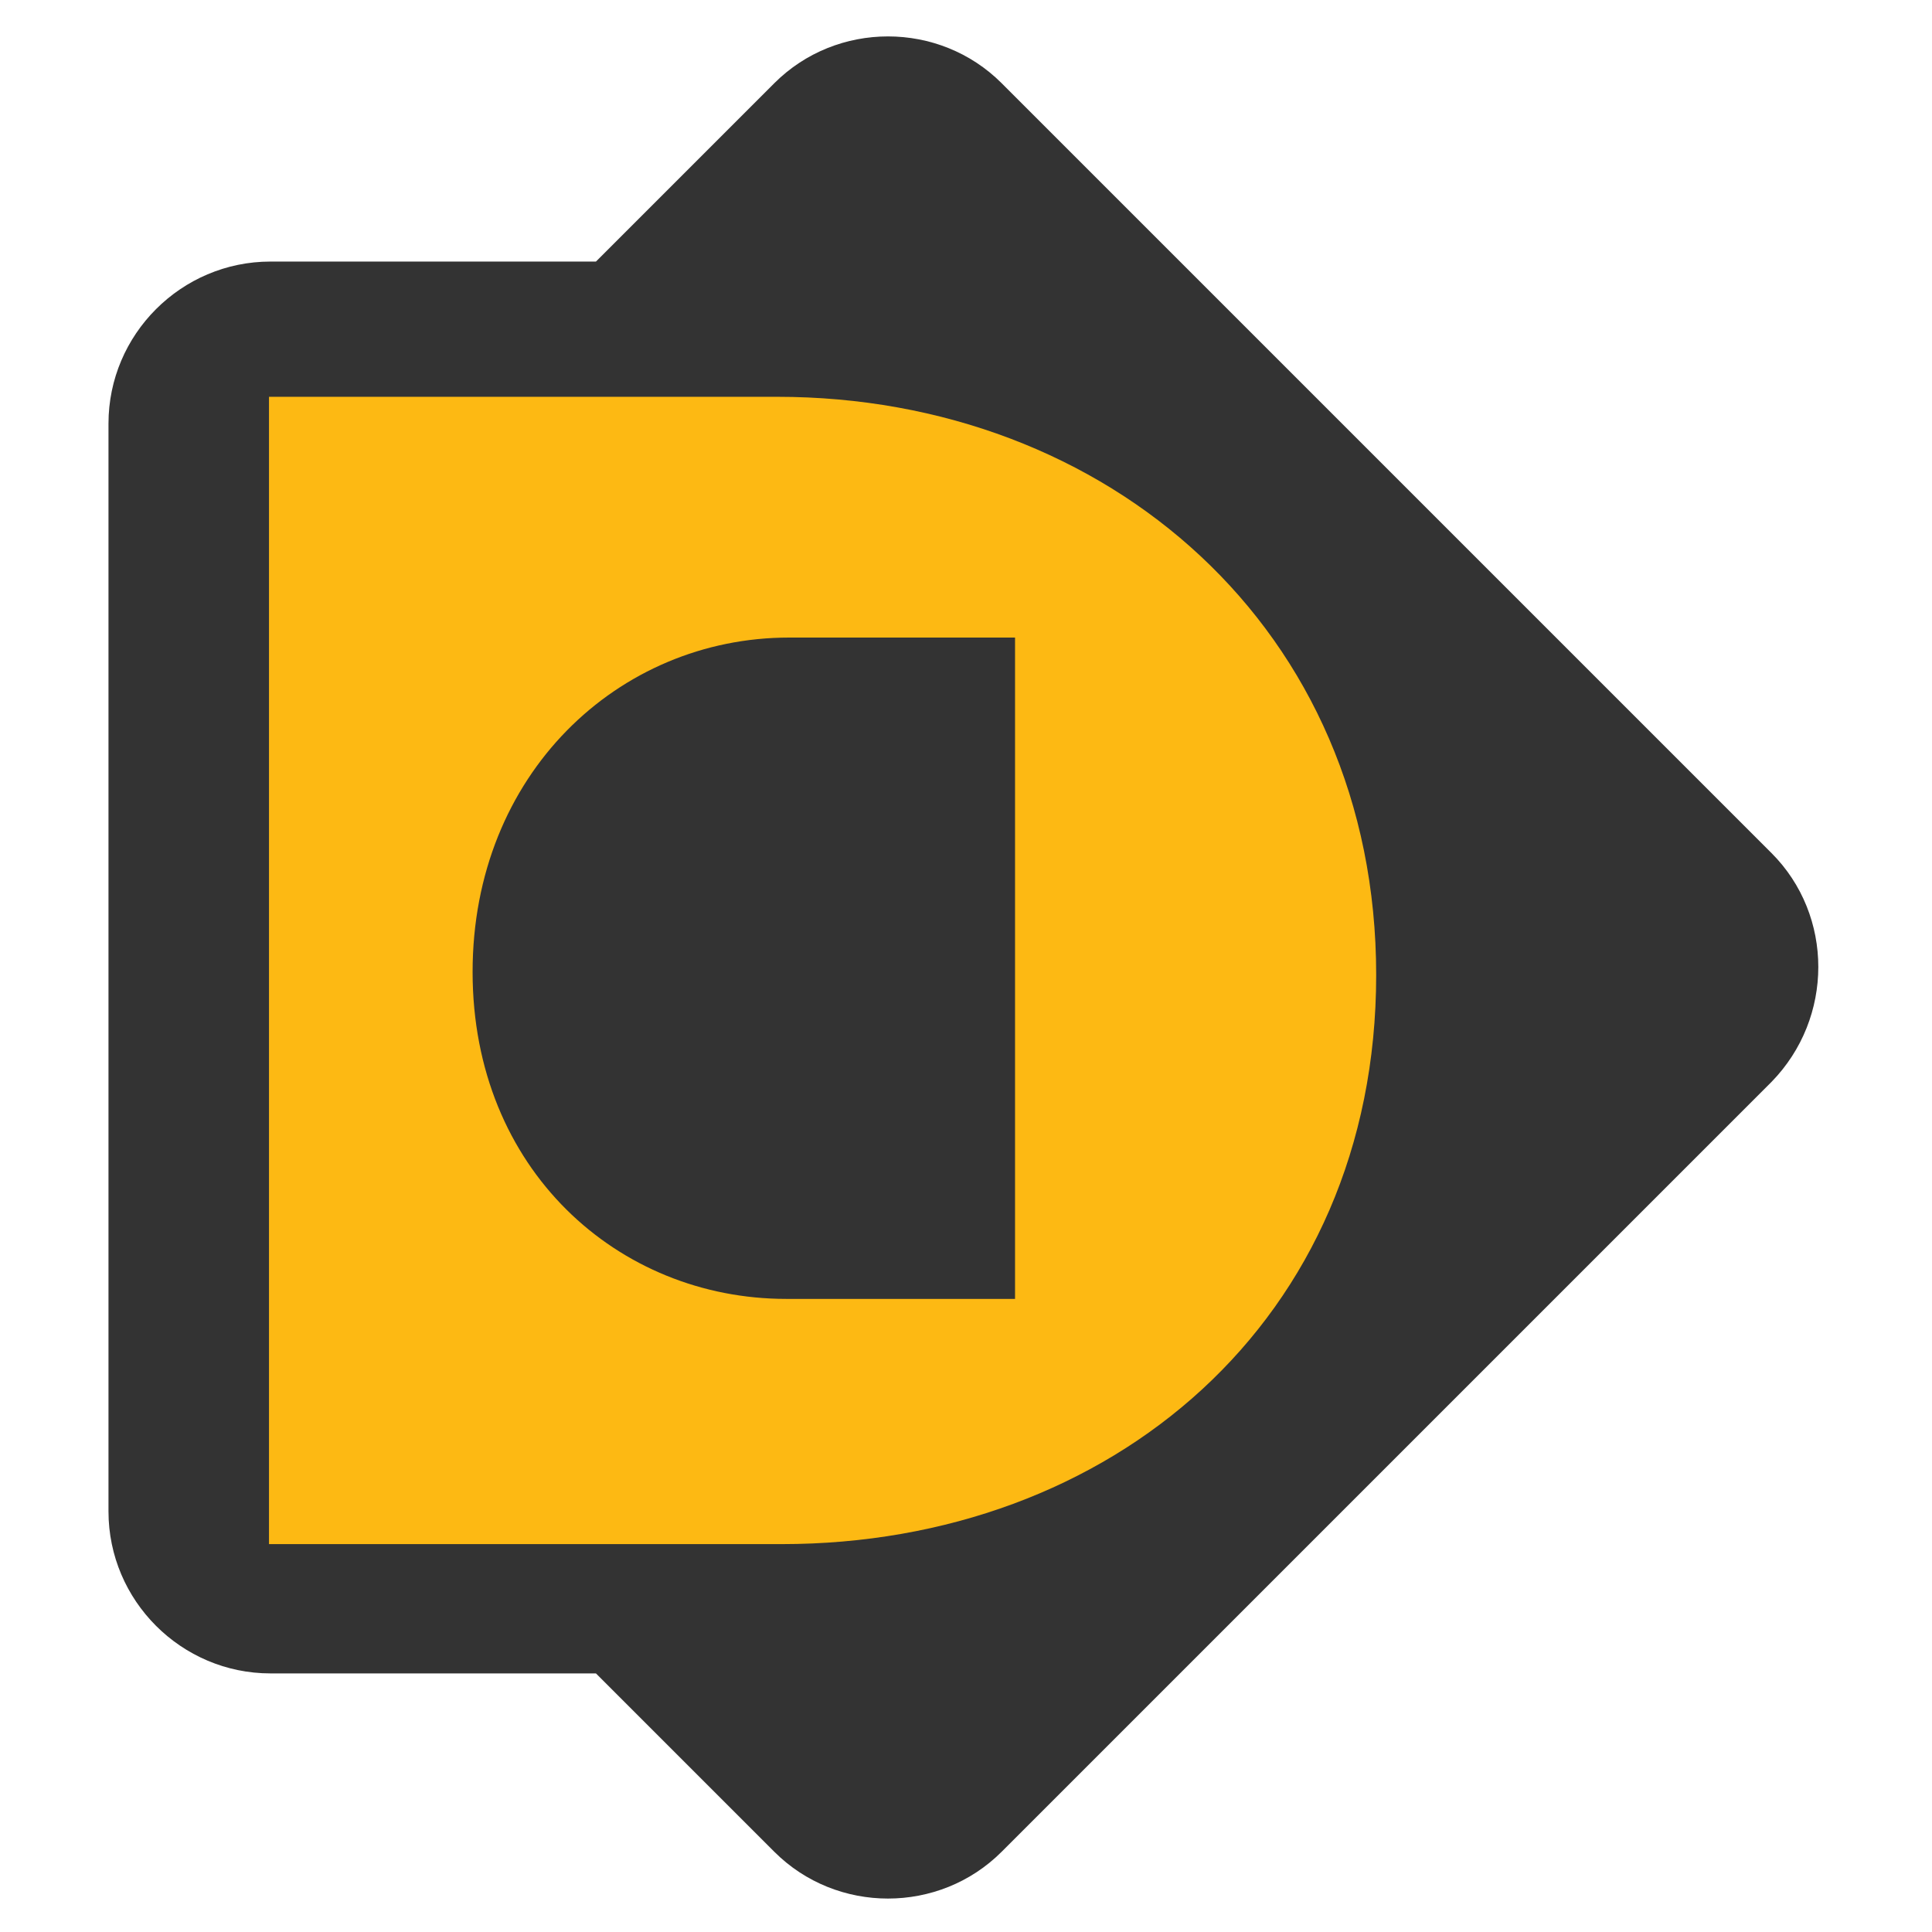 <?xml version="1.0" encoding="utf-8"?>
<!-- Generator: Adobe Illustrator 21.0.2, SVG Export Plug-In . SVG Version: 6.00 Build 0)  -->
<svg version="1.1" id="Layer_1" xmlns="http://www.w3.org/2000/svg" xmlns:xlink="http://www.w3.org/1999/xlink" x="0px" y="0px"
	 viewBox="0 0 130 130" style="enable-background:new 0 0 130 130;" xml:space="preserve">
<style type="text/css">
	.st0{opacity:0.8;}
	.st1{fill:#FDB913;}
</style>
<g>
	<path class="st0" d="M119.2,57.4L67.4,5.6c-4.2-4.2-11.1-4.2-15.3,0l-12,12H18.2c-6,0-10.9,4.9-10.9,10.9v73.2
		c0,6,4.9,10.9,10.9,10.9h21.9l12,12c4.2,4.2,11.1,4.2,15.3,0l51.8-51.8C123.4,68.5,123.4,61.6,119.2,57.4z"/>
	<path class="st1" d="M52.3,26.7H18.1v77.2h34.5c22.1,0,40-15,40-38.3C92.6,42.3,74.5,26.7,52.3,26.7z M68.3,87.4H52.9
		c-11.3,0-21.1-8.7-21.1-22c0-13.3,9.8-22.5,21.3-22.5h15.2V87.4z"/>
</g>
</svg>
